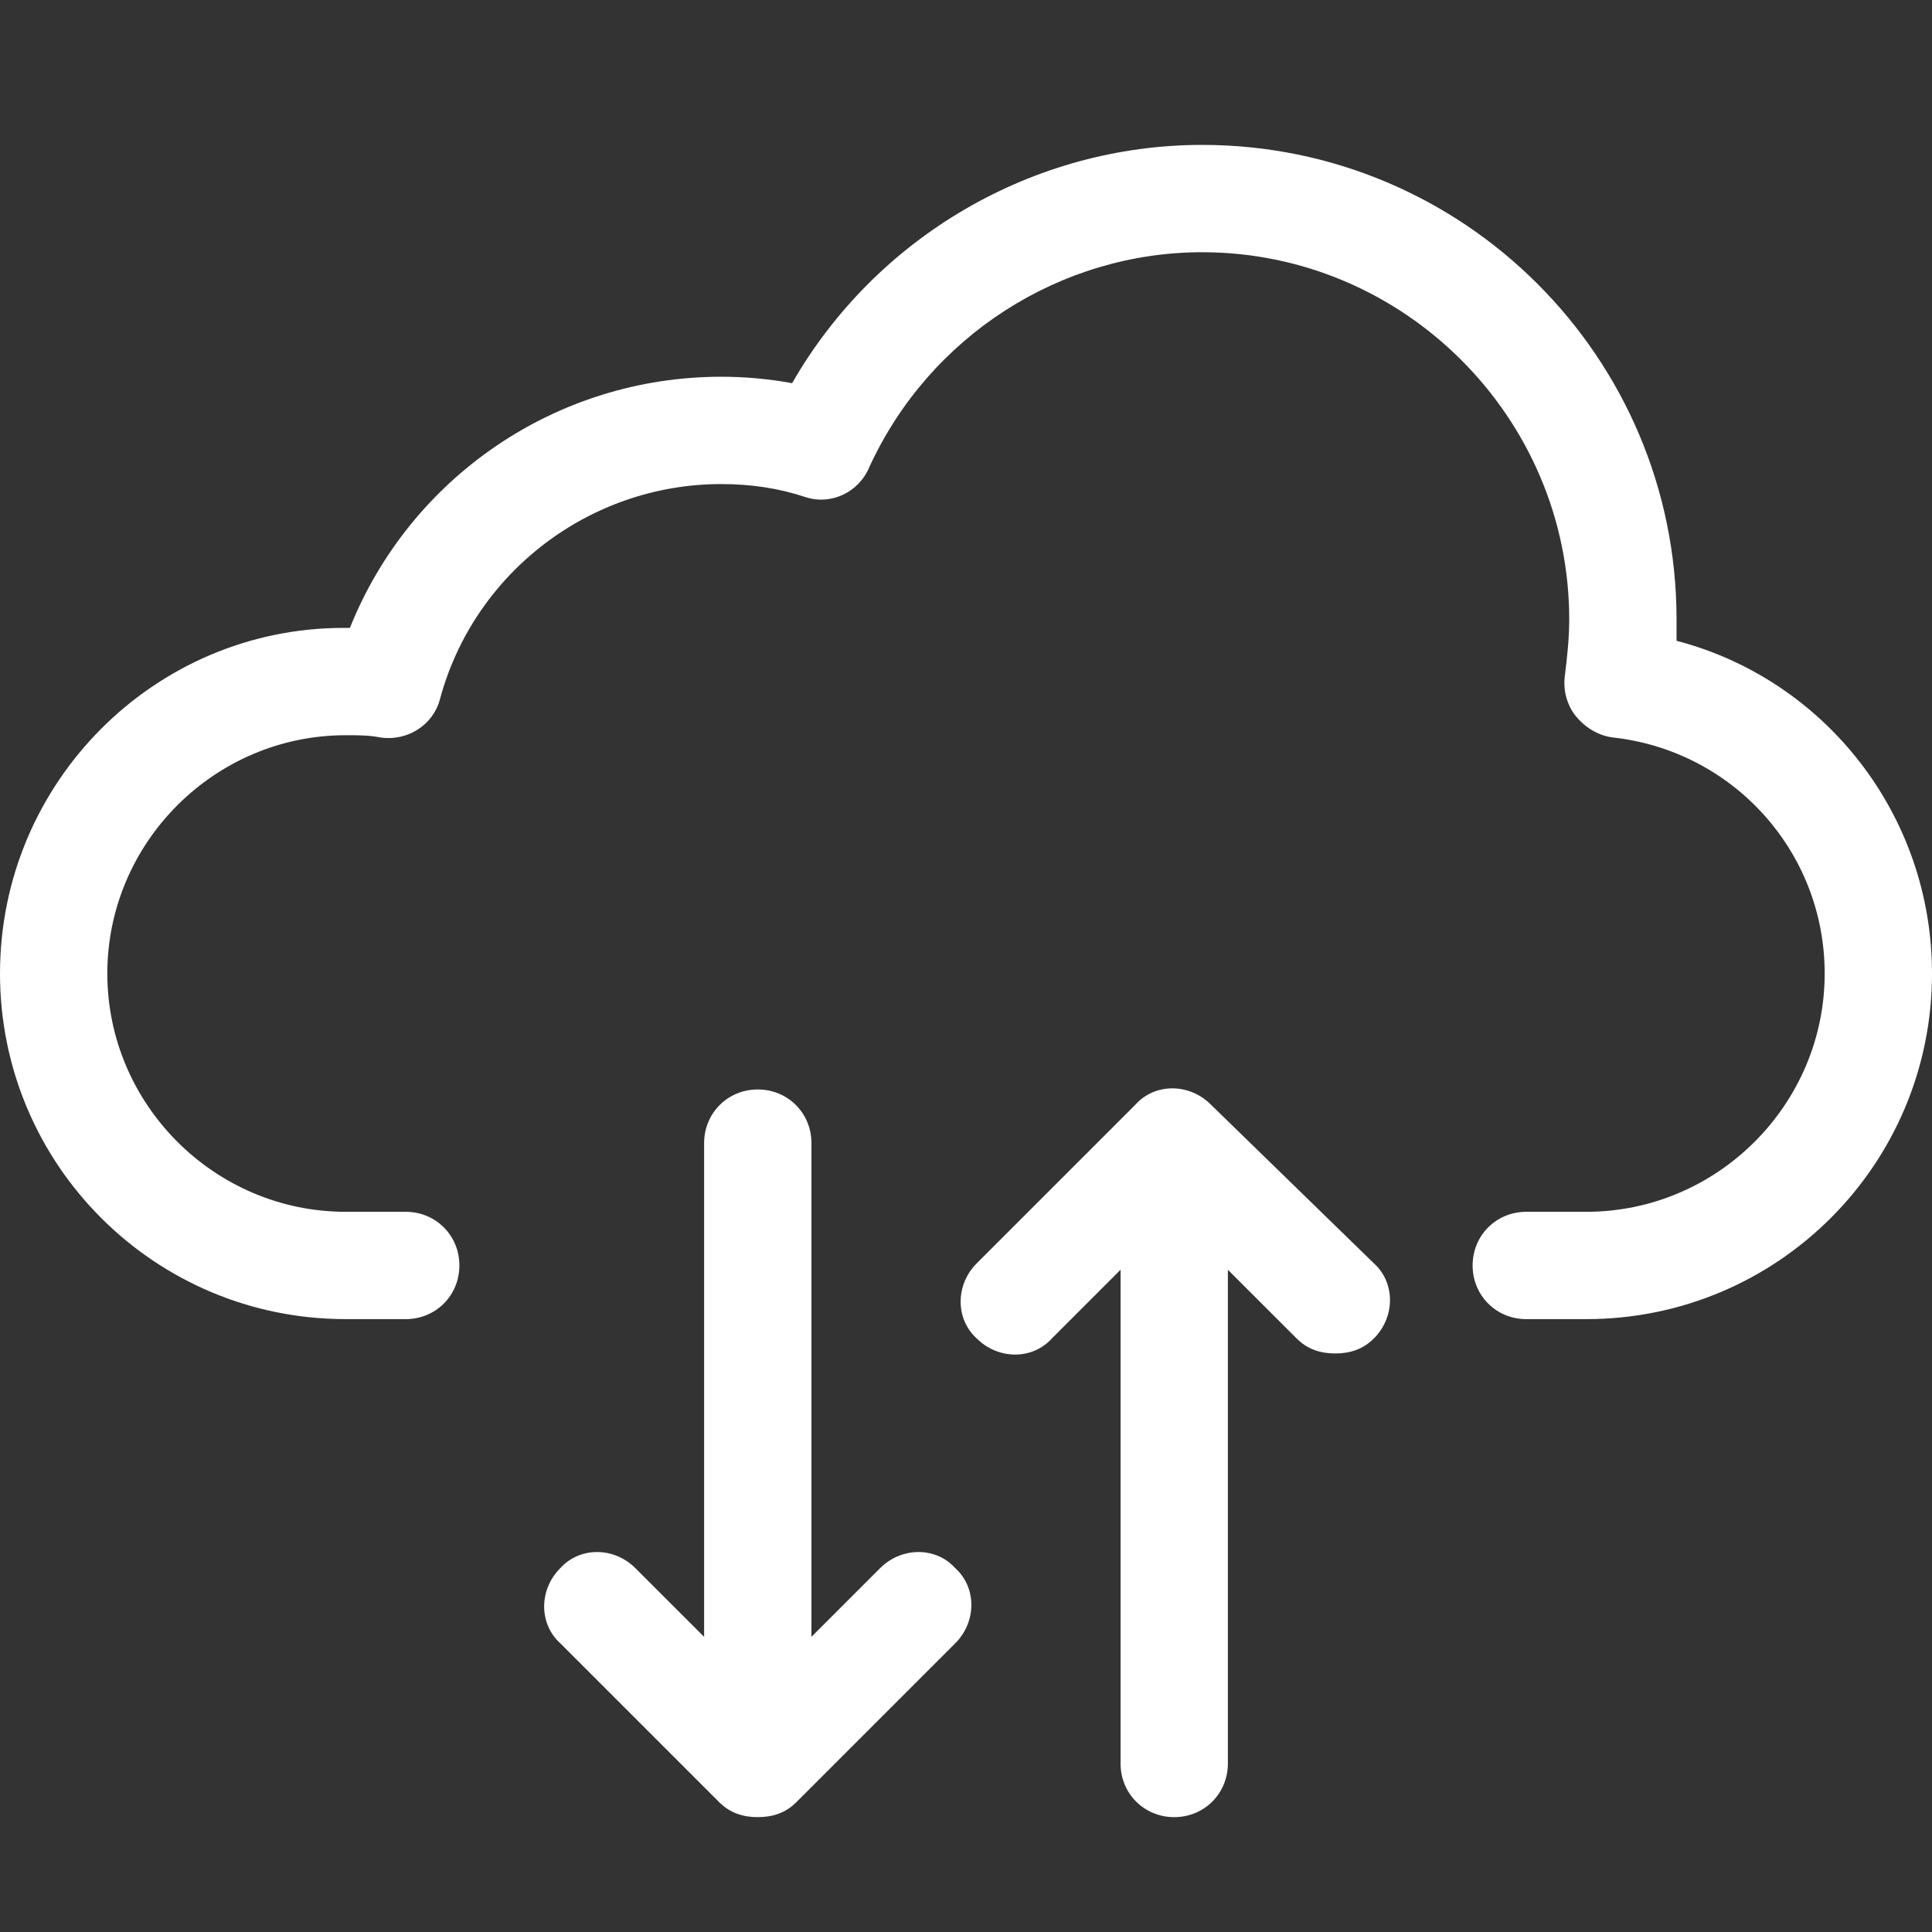 <svg width="40" height="40" viewBox="0 0 40 40" fill="none" xmlns="http://www.w3.org/2000/svg">
<rect x="0" y="0" width="40" height="40" fill="#333333" stroke="none"/>
<g clip-path="url(#clip0_1_12941)">
<path d="M25.067 22.867C24.622 22.422 23.911 22.422 23.511 22.867L20.222 26.156C19.778 26.6 19.778 27.311 20.222 27.711C20.667 28.156 21.378 28.156 21.778 27.711L23.2 26.289V36.511C23.2 37.133 23.689 37.622 24.311 37.622C24.933 37.622 25.422 37.133 25.422 36.511V26.289L26.845 27.711C27.067 27.933 27.333 28.022 27.645 28.022C27.956 28.022 28.222 27.933 28.445 27.711C28.889 27.267 28.889 26.556 28.445 26.156L25.067 22.867Z" fill="white"/>
<path d="M18.222 32.467L16.8 33.889V23.667C16.8 23.045 16.311 22.556 15.689 22.556C15.067 22.556 14.578 23.045 14.578 23.667V33.889L13.155 32.467C12.711 32.022 12 32.022 11.6 32.467C11.155 32.911 11.155 33.622 11.6 34.022L14.889 37.311C15.111 37.533 15.378 37.622 15.689 37.622C16 37.622 16.267 37.533 16.489 37.311L19.778 34.022C20.222 33.578 20.222 32.867 19.778 32.467C19.378 32.022 18.667 32.022 18.222 32.467Z" fill="white"/>
<path d="M34.711 13.267C34.711 13.133 34.711 12.956 34.711 12.822C34.711 7.4 30.311 3 24.889 3C21.378 3 18.133 4.911 16.4 7.933C15.911 7.844 15.422 7.8 14.933 7.8C11.511 7.8 8.489 9.889 7.244 13C7.2 13 7.156 13 7.111 13C3.2 13 0 16.2 0 20.156C0 24.111 3.2 27.311 7.156 27.311H8.4C9.022 27.311 9.511 26.822 9.511 26.2C9.511 25.578 9.022 25.089 8.4 25.089H7.156C4.444 25.089 2.222 22.867 2.222 20.156C2.222 17.444 4.444 15.222 7.156 15.222C7.422 15.222 7.644 15.222 7.867 15.267C8.444 15.356 8.978 15 9.111 14.467C9.822 11.844 12.222 10.022 14.933 10.022C15.556 10.022 16.133 10.111 16.667 10.289C17.2 10.467 17.778 10.2 18 9.667C19.244 6.956 21.956 5.222 24.889 5.222C29.067 5.222 32.489 8.644 32.489 12.822C32.489 13.222 32.444 13.622 32.4 13.978C32.356 14.289 32.444 14.6 32.622 14.822C32.8 15.044 33.067 15.222 33.378 15.267C35.867 15.533 37.778 17.622 37.778 20.156C37.778 22.867 35.556 25.089 32.844 25.089H31.6C30.978 25.089 30.489 25.578 30.489 26.2C30.489 26.822 30.978 27.311 31.6 27.311H32.844C36.8 27.311 40 24.111 40 20.156C40 16.867 37.778 14.067 34.711 13.267Z" fill="white"/>
</g>
<defs>
<clipPath id="clip0_1_12941">
<rect width="40" height="40" fill="white"/>
</clipPath>
</defs>
</svg>
